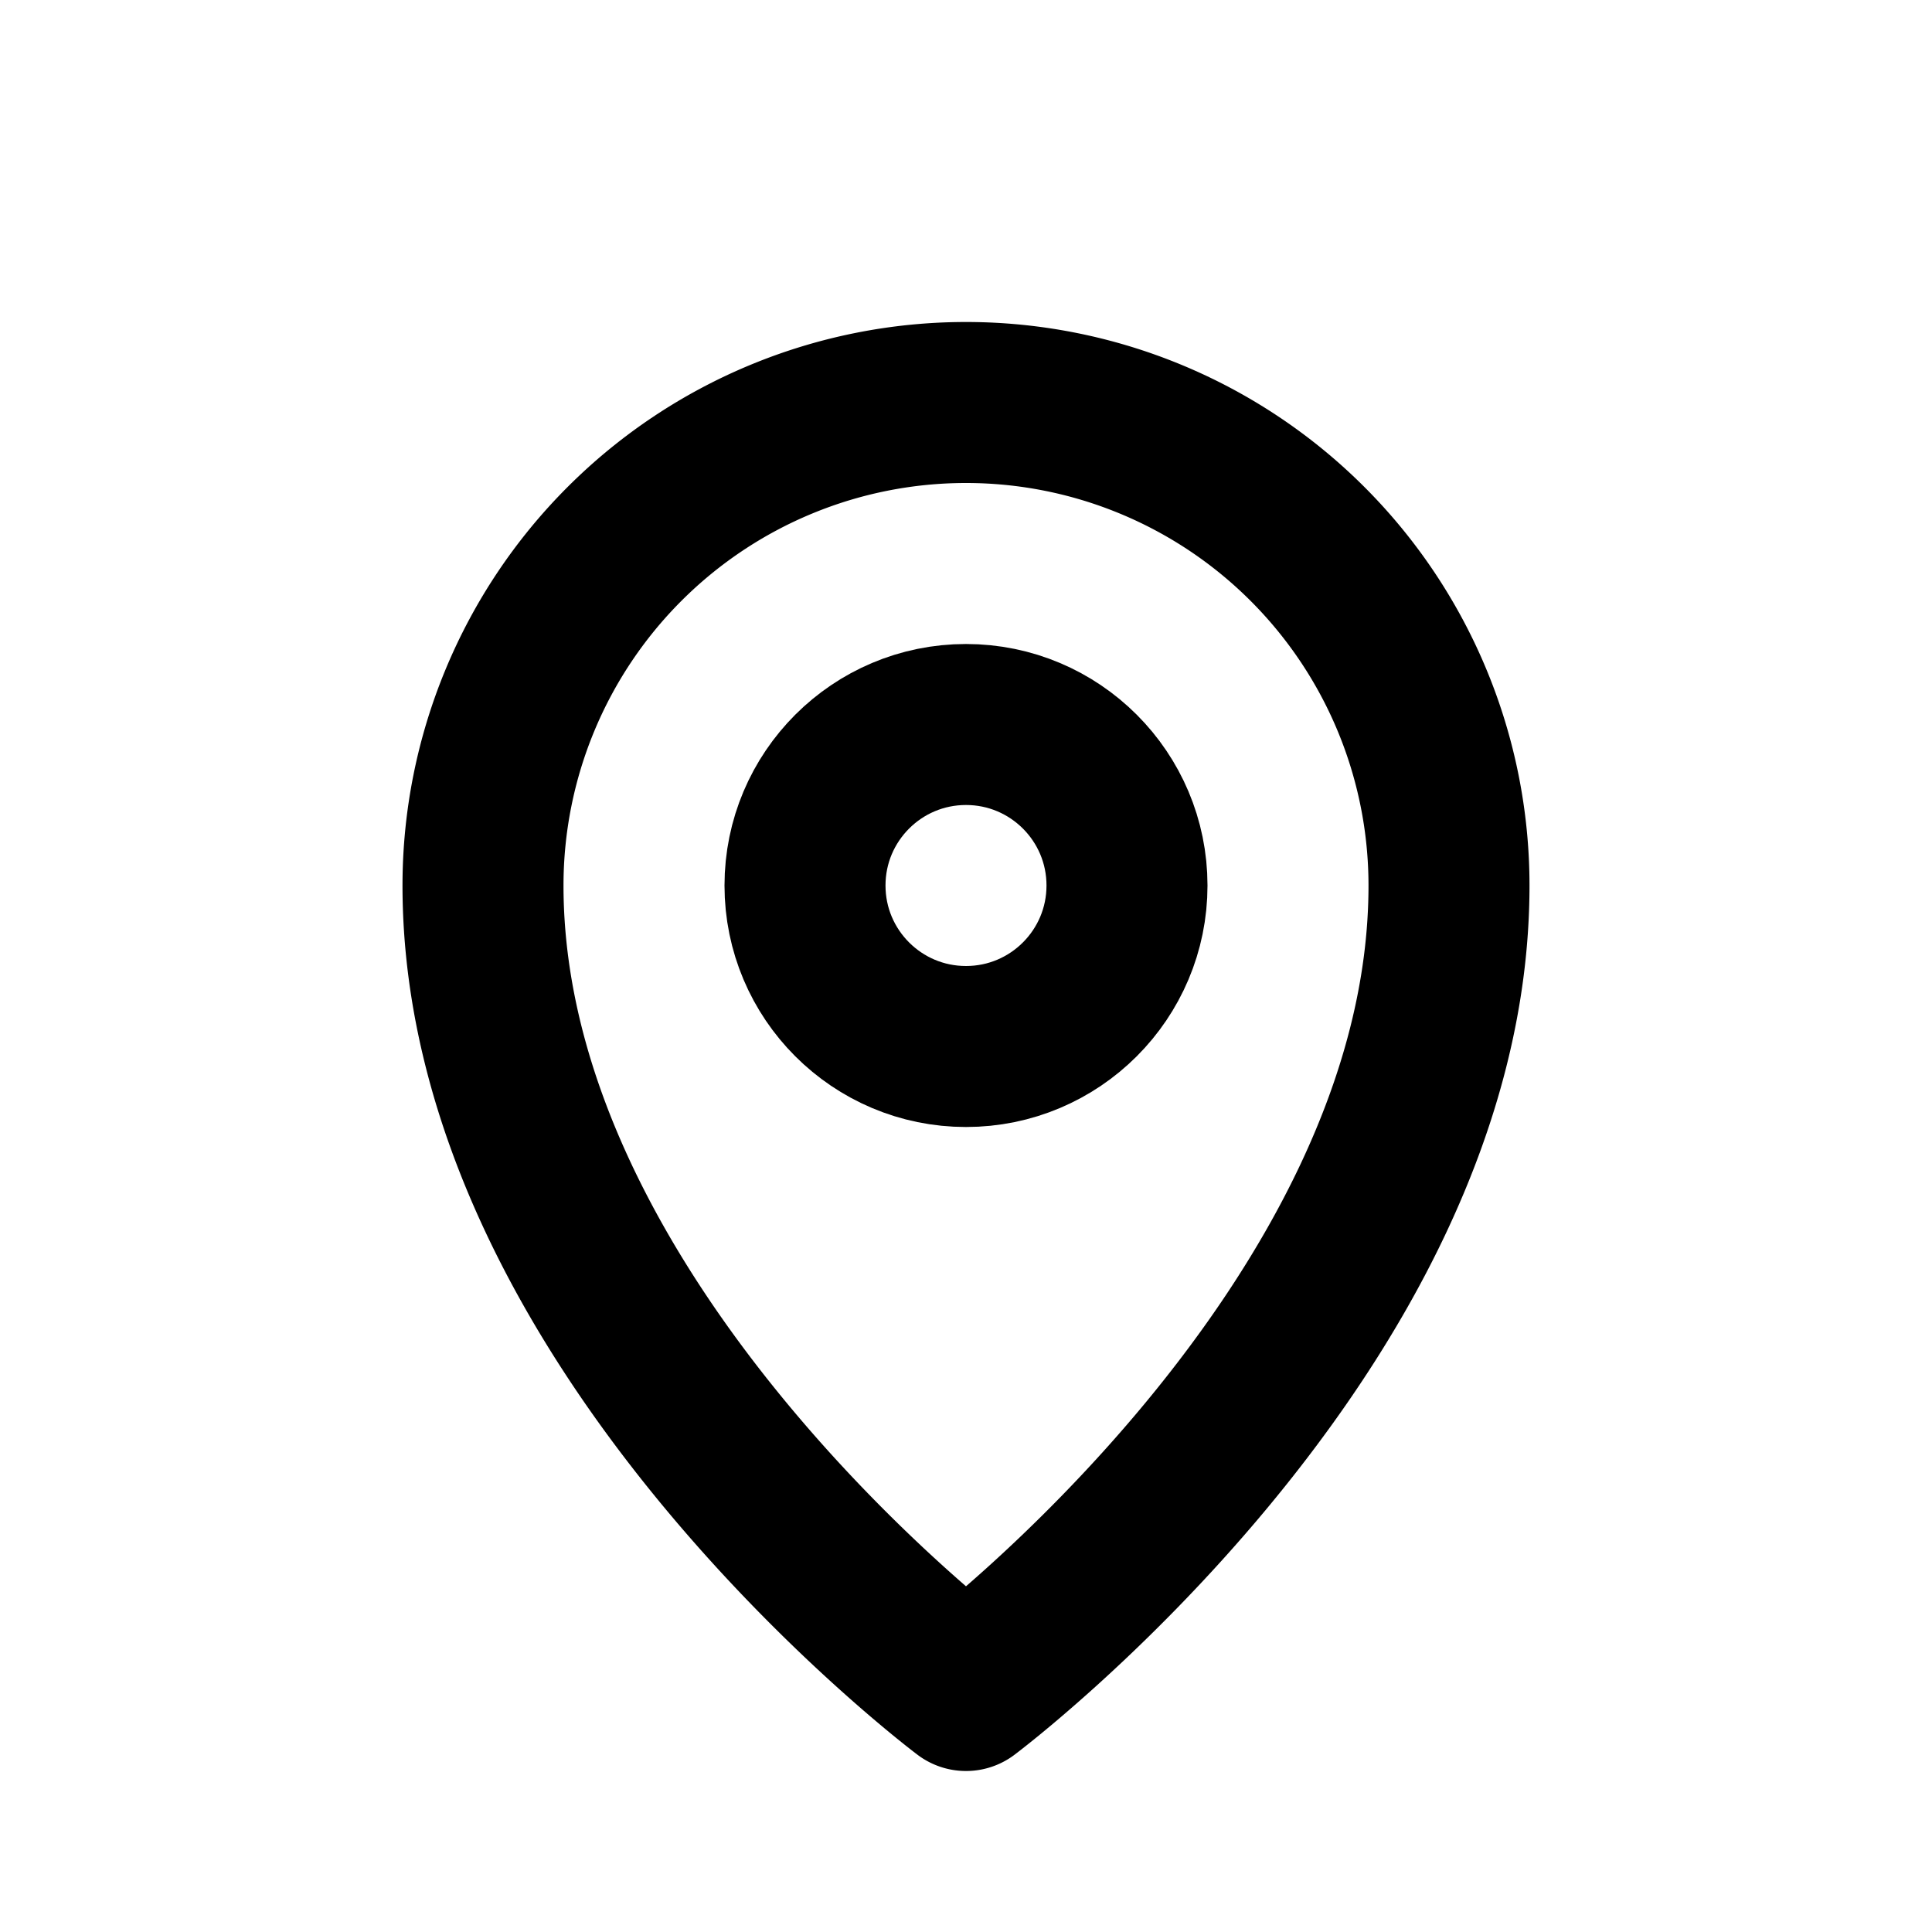 <svg xmlns="http://www.w3.org/2000/svg" viewBox="0 0 24 24" fill="none" stroke="currentColor" stroke-width="2" stroke-linecap="round" stroke-linejoin="round">
  <path d="M12 21s-6-4.5-6-10a6 6 0 1112 0c0 5.5-6 10-6 10z"/>
  <circle cx="12" cy="11" r="2"/>
</svg>
